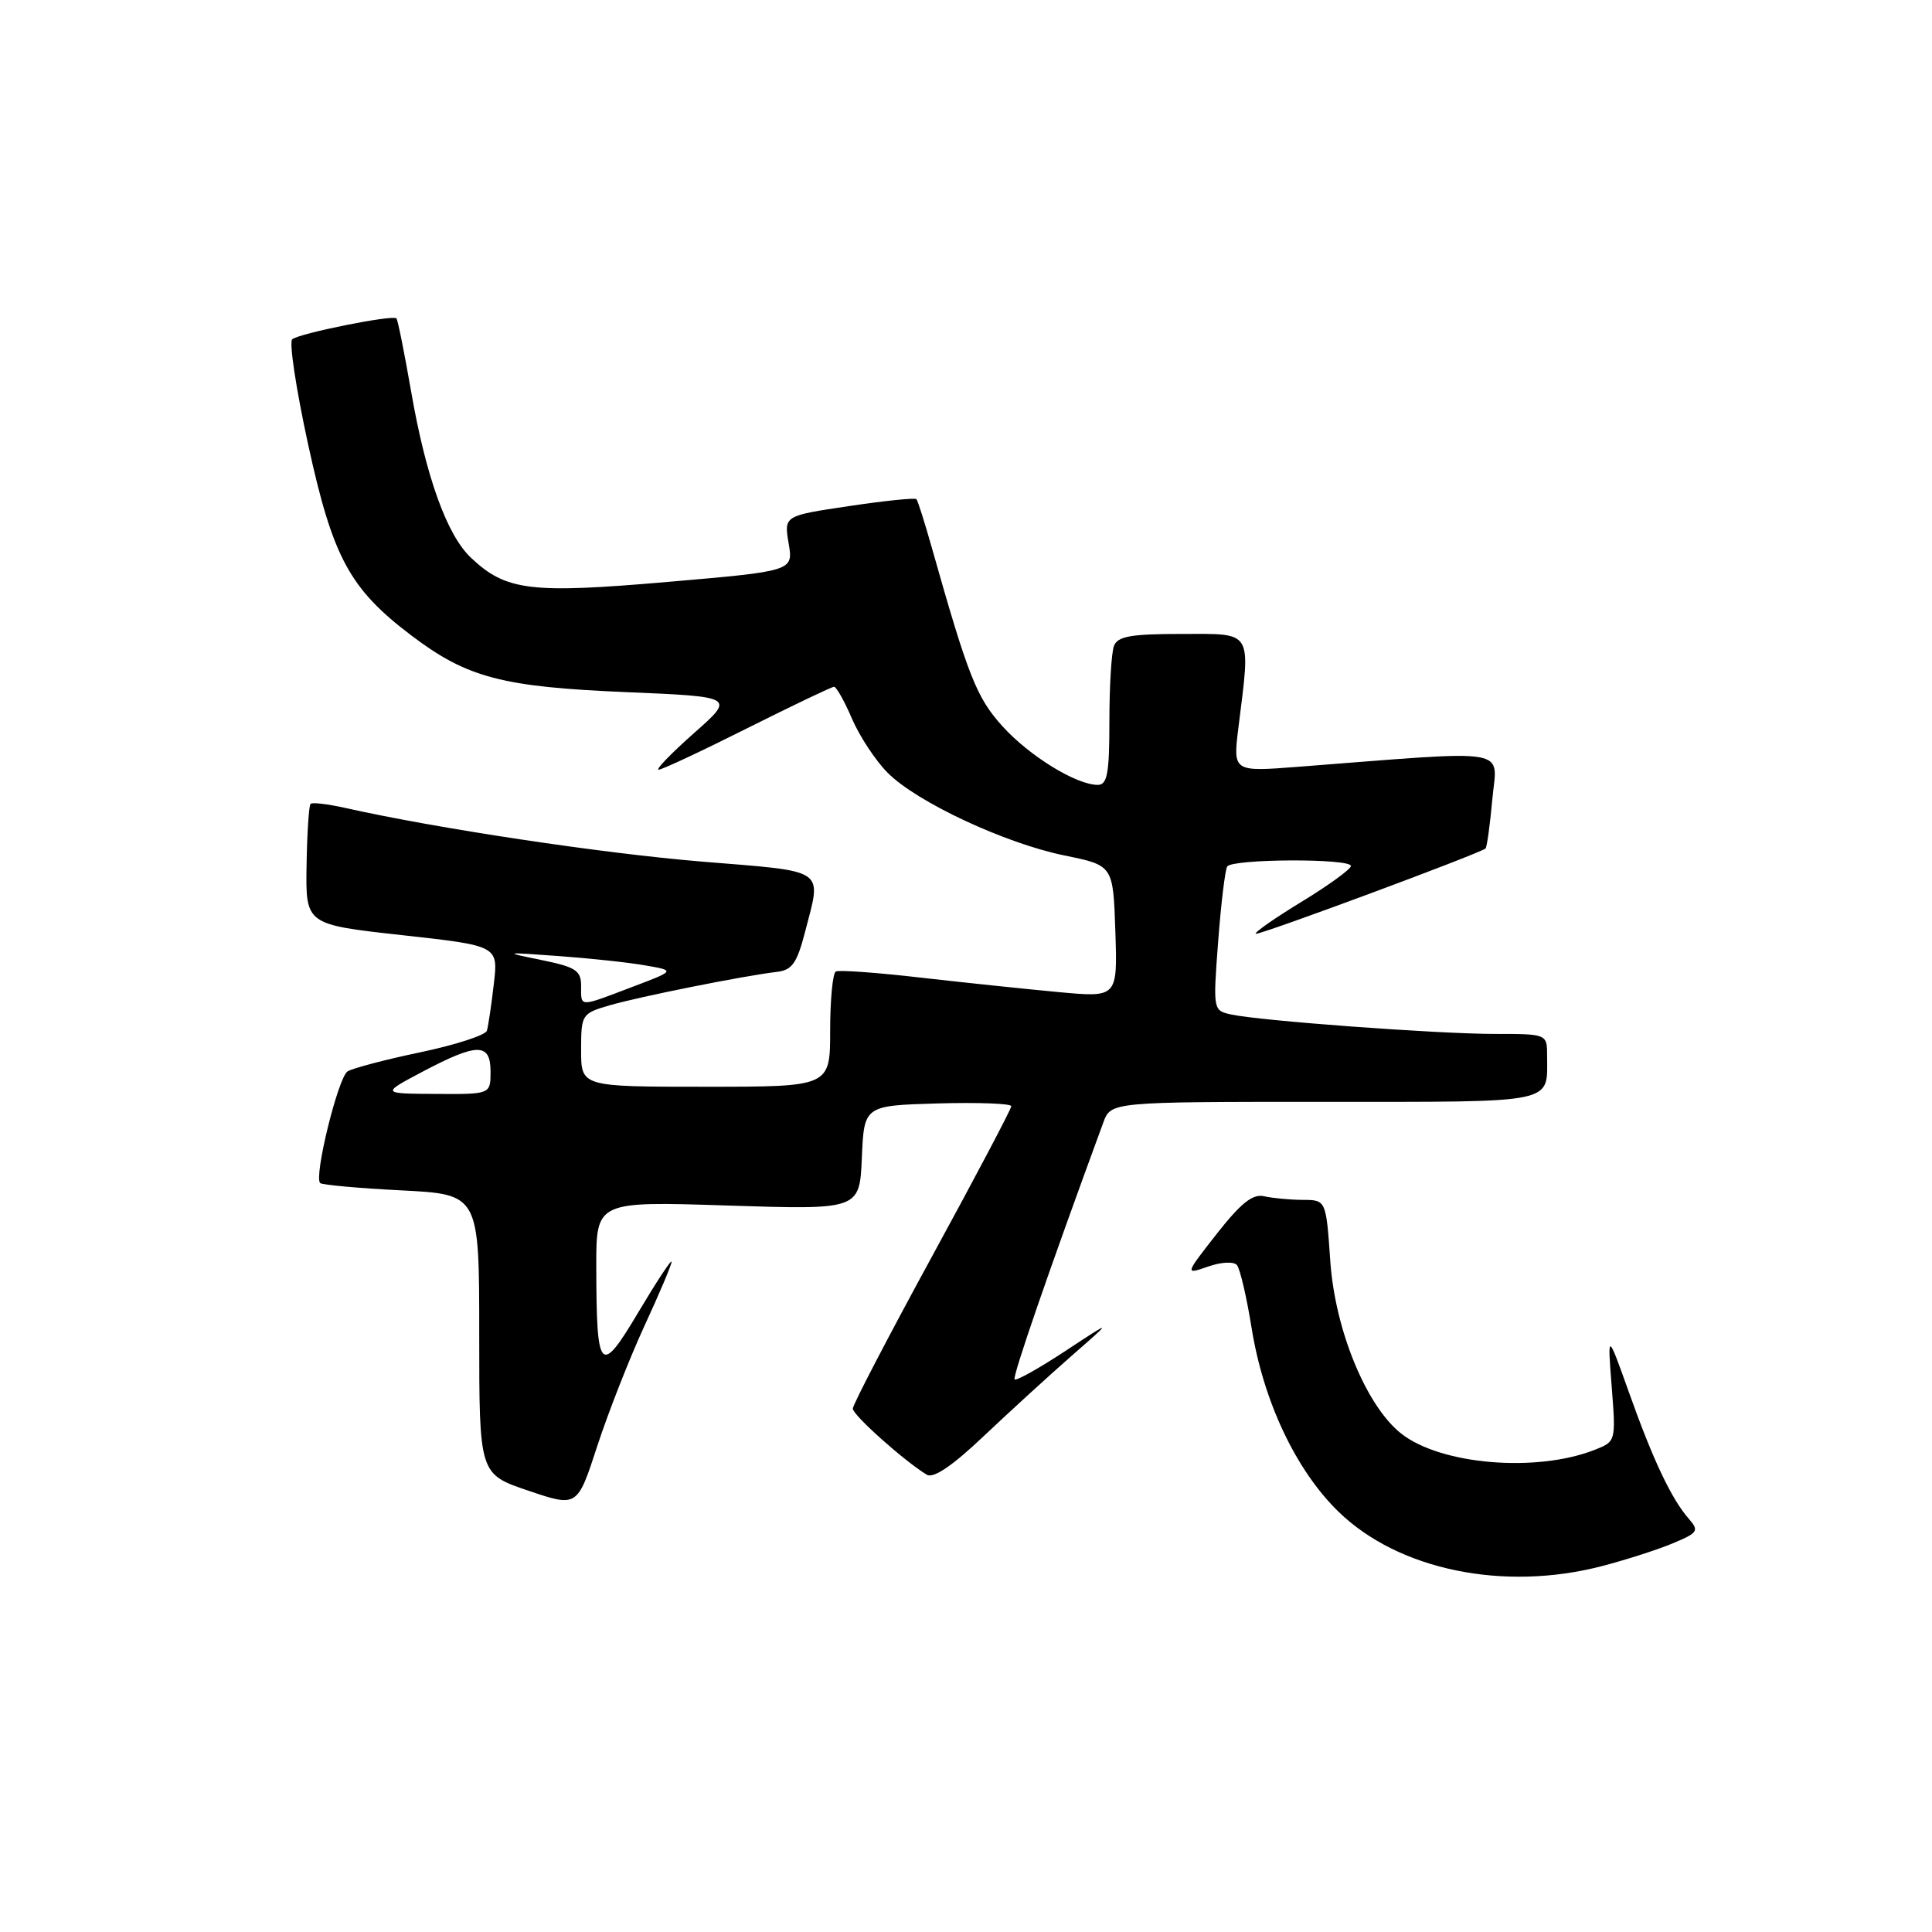 <?xml version="1.0" encoding="UTF-8" standalone="no"?>
<!DOCTYPE svg PUBLIC "-//W3C//DTD SVG 1.1//EN" "http://www.w3.org/Graphics/SVG/1.1/DTD/svg11.dtd" >
<svg xmlns="http://www.w3.org/2000/svg" xmlns:xlink="http://www.w3.org/1999/xlink" version="1.1" viewBox="0 0 256 256">
 <g >
 <path fill="currentColor"
d=" M 212.29 207.51 C 215.44 206.69 219.65 205.34 221.65 204.50 C 225.00 203.10 225.17 202.84 223.77 201.24 C 221.49 198.64 219.03 193.46 215.85 184.51 C 212.99 176.50 212.99 176.50 213.56 183.75 C 214.12 190.98 214.11 191.01 211.31 192.11 C 203.57 195.15 190.92 194.09 185.67 189.96 C 181.04 186.31 176.90 176.24 176.27 167.10 C 175.71 159.00 175.71 159.00 172.61 158.99 C 170.90 158.98 168.60 158.76 167.50 158.51 C 166.00 158.16 164.44 159.40 161.24 163.47 C 156.99 168.90 156.99 168.90 160.07 167.83 C 161.81 167.22 163.48 167.13 163.90 167.63 C 164.31 168.11 165.19 171.88 165.85 176.00 C 167.42 185.73 171.74 194.85 177.36 200.31 C 185.31 208.04 199.25 210.91 212.29 207.51 Z  M 85.39 175.69 C 87.38 171.40 88.99 167.58 88.99 167.19 C 88.98 166.81 87.02 169.79 84.62 173.82 C 79.51 182.41 79.04 181.90 79.01 167.84 C 79.00 159.17 79.00 159.17 96.45 159.74 C 113.90 160.30 113.90 160.30 114.20 153.40 C 114.50 146.50 114.50 146.50 124.25 146.21 C 129.61 146.06 134.00 146.22 134.00 146.58 C 134.00 146.94 129.28 155.89 123.50 166.48 C 117.73 177.06 113.00 186.14 113.00 186.65 C 113.00 187.51 119.87 193.64 122.81 195.41 C 123.69 195.93 126.19 194.24 130.31 190.33 C 133.72 187.11 138.97 182.30 142.00 179.65 C 147.50 174.84 147.50 174.84 141.17 179.01 C 137.69 181.30 134.66 183.00 134.44 182.78 C 134.12 182.45 139.00 168.31 146.19 148.75 C 147.20 146.00 147.20 146.00 175.49 146.00 C 206.53 146.00 205.00 146.31 205.00 139.92 C 205.00 137.00 205.00 137.00 198.05 137.00 C 190.45 137.00 166.93 135.26 163.11 134.42 C 160.74 133.90 160.73 133.82 161.41 124.77 C 161.79 119.75 162.33 115.28 162.61 114.82 C 163.24 113.79 179.00 113.72 179.00 114.75 C 179.00 115.16 176.09 117.28 172.53 119.45 C 168.97 121.62 166.21 123.54 166.39 123.73 C 166.68 124.01 195.94 113.15 196.84 112.43 C 197.02 112.28 197.43 109.35 197.74 105.92 C 198.37 98.97 200.83 99.38 171.93 101.61 C 163.37 102.27 163.37 102.27 164.10 96.38 C 165.72 83.34 166.12 84.00 156.61 84.00 C 149.88 84.00 148.09 84.31 147.61 85.58 C 147.27 86.45 147.00 90.95 147.00 95.58 C 147.00 102.49 146.72 104.00 145.46 104.00 C 142.61 104.00 136.39 100.17 132.83 96.23 C 129.40 92.43 128.31 89.69 123.45 72.50 C 122.52 69.20 121.61 66.34 121.43 66.14 C 121.26 65.94 117.23 66.35 112.50 67.06 C 103.88 68.34 103.88 68.34 104.50 72.00 C 105.12 75.67 105.12 75.67 88.43 77.11 C 70.28 78.68 67.06 78.29 62.42 73.92 C 59.22 70.92 56.44 63.19 54.47 51.84 C 53.58 46.72 52.71 42.37 52.53 42.19 C 52.02 41.68 39.60 44.18 38.72 44.96 C 38.29 45.34 39.24 51.61 40.83 58.90 C 44.10 73.89 46.33 78.02 54.54 84.23 C 61.90 89.80 66.55 91.02 82.95 91.71 C 97.41 92.32 97.41 92.32 91.95 97.15 C 88.95 99.81 86.84 101.98 87.27 101.99 C 87.69 102.00 92.97 99.53 99.00 96.50 C 105.03 93.48 110.22 91.00 110.52 91.00 C 110.82 91.00 111.90 92.91 112.90 95.25 C 113.91 97.59 116.03 100.80 117.62 102.40 C 121.49 106.29 133.18 111.75 141.07 113.36 C 147.50 114.67 147.50 114.67 147.79 123.42 C 148.08 132.18 148.08 132.18 140.29 131.46 C 136.01 131.06 127.78 130.20 122.00 129.54 C 116.22 128.87 111.16 128.51 110.75 128.73 C 110.34 128.94 110.00 132.47 110.00 136.56 C 110.00 144.00 110.00 144.00 93.50 144.00 C 77.00 144.00 77.00 144.00 77.00 139.16 C 77.00 134.43 77.08 134.29 80.75 133.22 C 84.62 132.08 98.64 129.28 102.94 128.78 C 104.95 128.55 105.60 127.63 106.67 123.50 C 108.88 114.95 109.75 115.54 93.05 114.17 C 79.80 113.08 57.90 109.78 45.77 107.06 C 43.45 106.54 41.37 106.29 41.15 106.52 C 40.93 106.74 40.69 110.43 40.62 114.71 C 40.50 122.50 40.50 122.50 53.26 123.91 C 66.03 125.32 66.03 125.32 65.43 130.41 C 65.11 133.21 64.69 135.98 64.52 136.57 C 64.34 137.16 60.40 138.44 55.75 139.42 C 51.11 140.39 46.75 141.54 46.06 141.96 C 44.81 142.74 41.57 155.90 42.42 156.76 C 42.67 157.00 47.52 157.45 53.19 157.73 C 63.50 158.26 63.50 158.26 63.50 176.79 C 63.50 195.32 63.50 195.32 70.00 197.52 C 76.50 199.72 76.50 199.72 79.14 191.61 C 80.60 187.15 83.41 179.99 85.39 175.69 Z  M 56.00 142.00 C 63.27 138.16 65.00 138.16 65.00 142.00 C 65.00 145.00 65.00 145.00 57.75 144.95 C 50.50 144.91 50.50 144.91 56.00 142.00 Z  M 77.00 130.64 C 77.00 128.60 76.30 128.14 71.75 127.21 C 66.62 126.16 66.68 126.15 74.00 126.68 C 78.12 126.98 83.30 127.53 85.50 127.92 C 89.50 128.61 89.50 128.61 83.71 130.80 C 76.63 133.49 77.00 133.50 77.00 130.64 Z "/>
</g>
</svg>